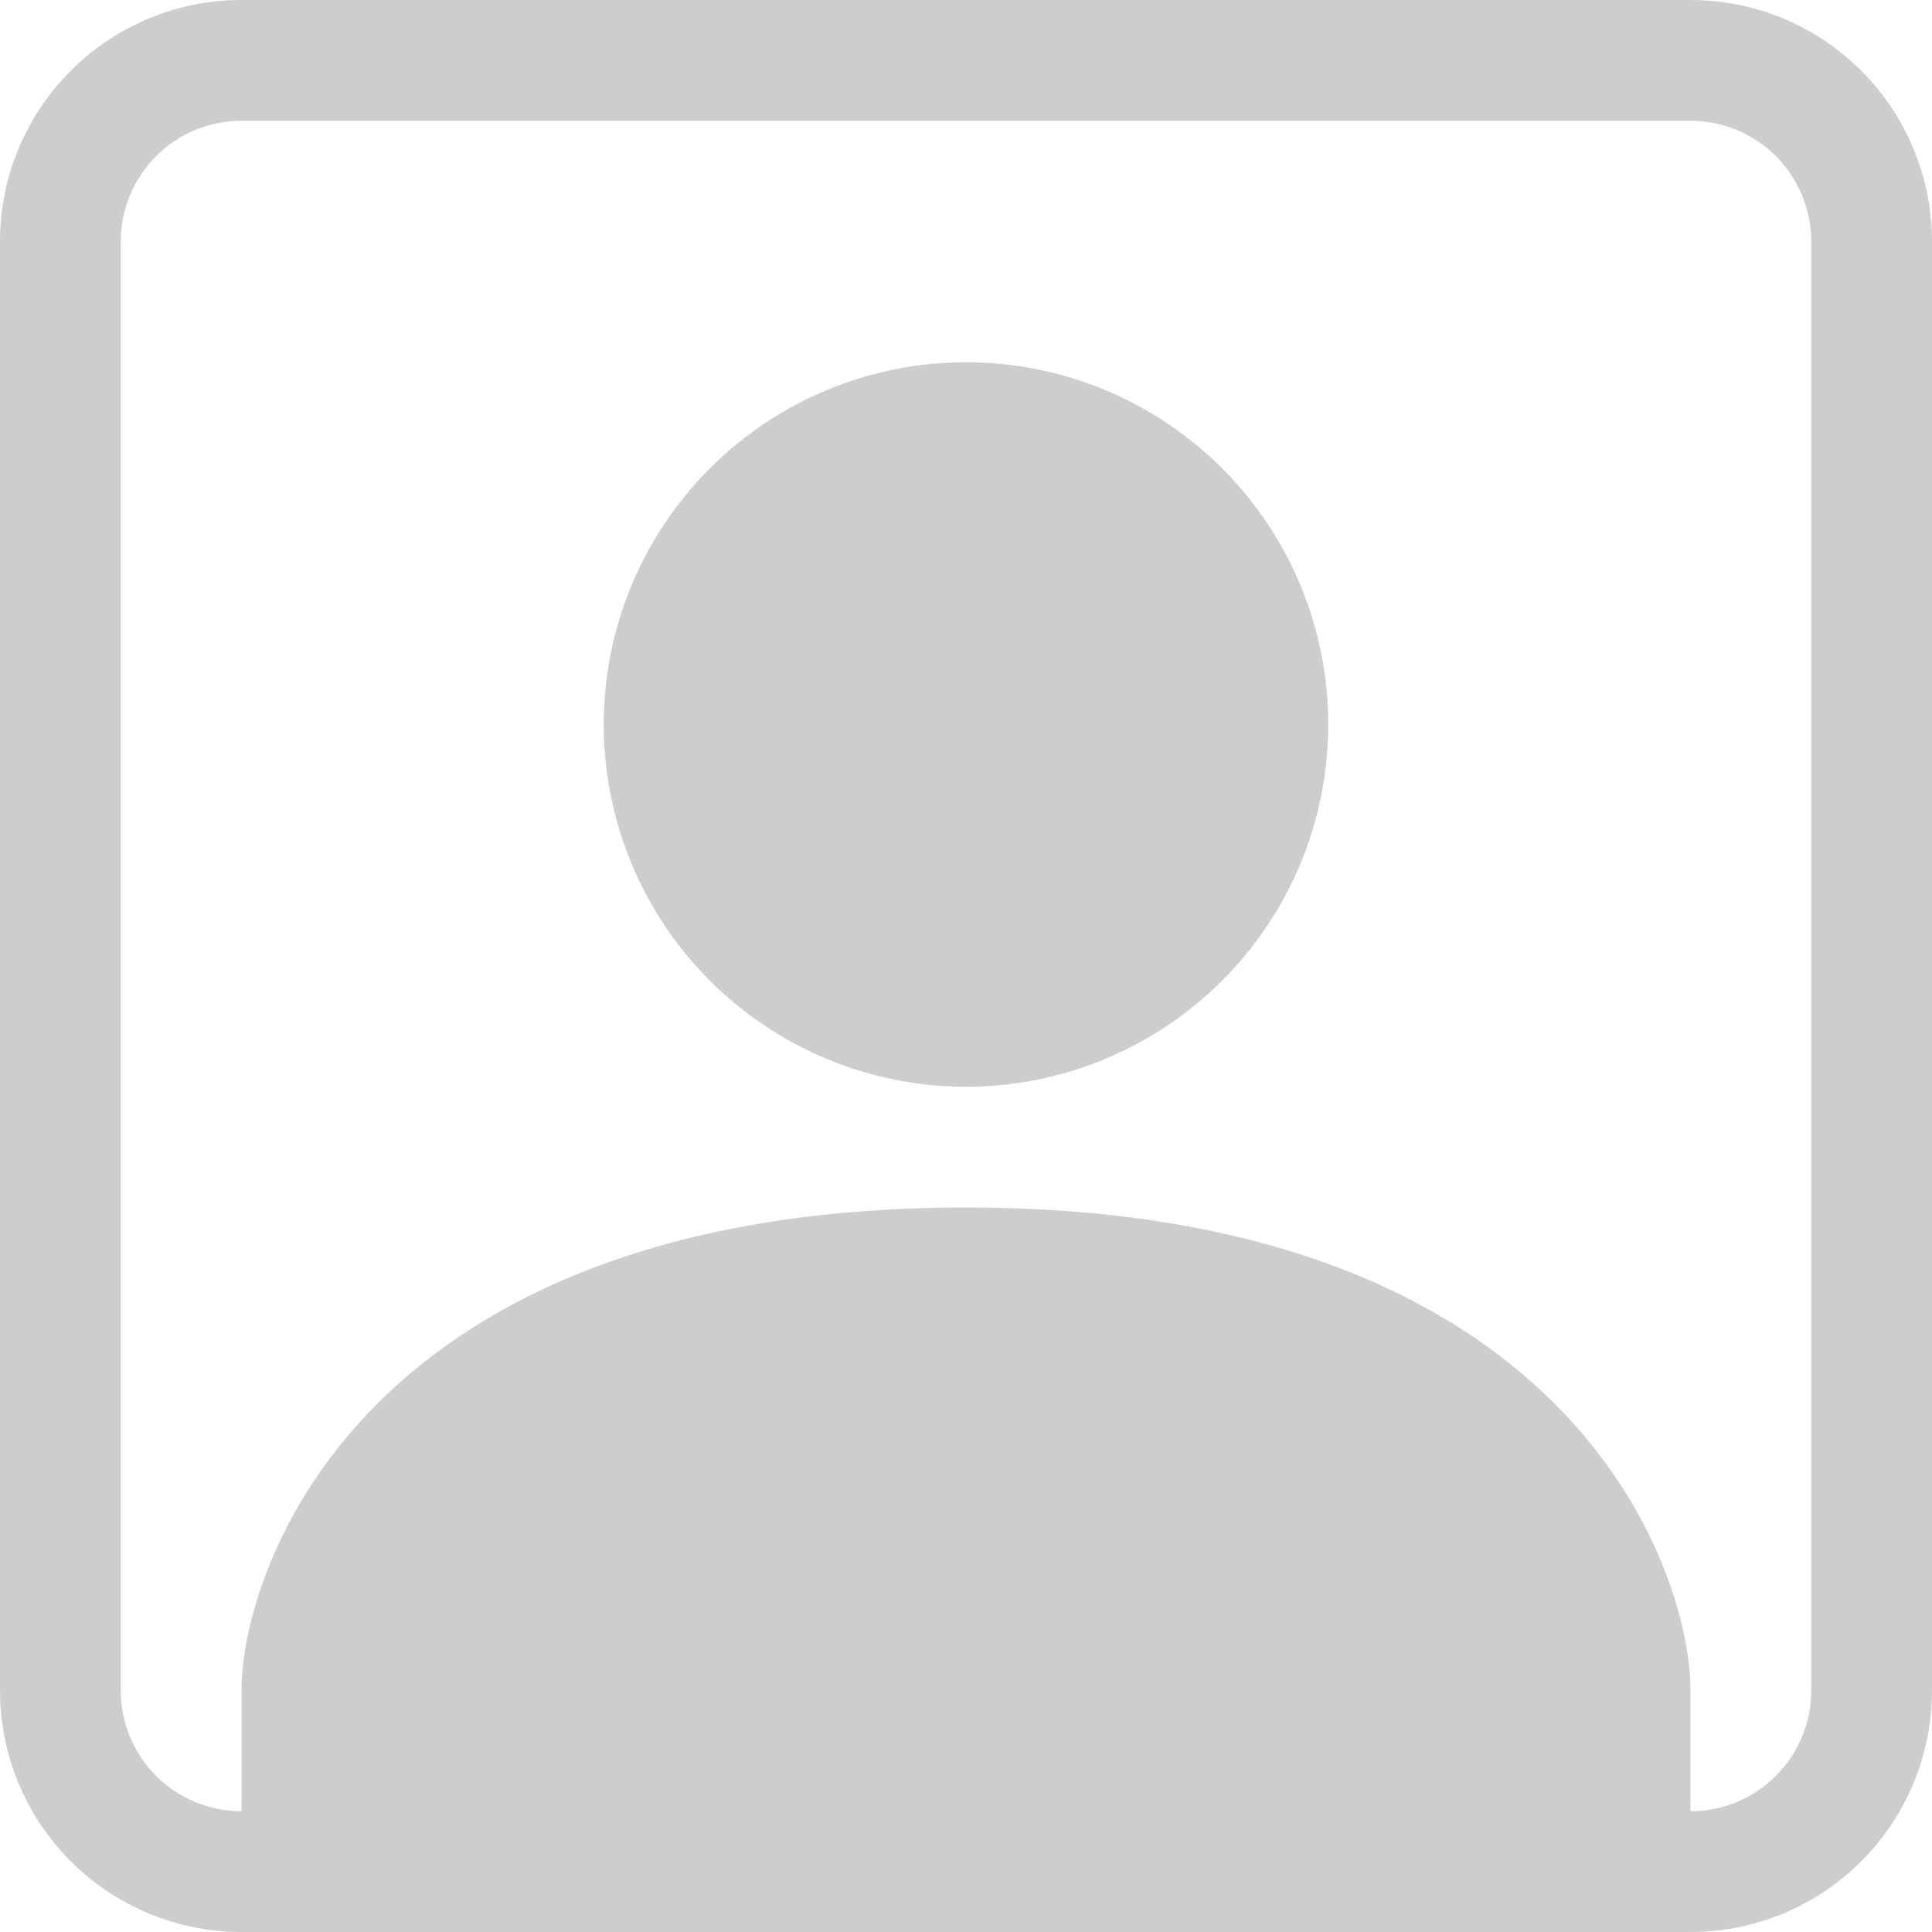 <svg width="26" height="26" viewBox="0 0 26 26" fill="none" xmlns="http://www.w3.org/2000/svg">
<g clip-path="url(#clip0_1_231)">
<path d="M17.875 9.75C17.875 11.043 17.361 12.283 16.447 13.197C15.533 14.111 14.293 14.625 13 14.625C11.707 14.625 10.467 14.111 9.553 13.197C8.639 12.283 8.125 11.043 8.125 9.75C8.125 8.457 8.639 7.217 9.553 6.303C10.467 5.389 11.707 4.875 13 4.875C14.293 4.875 15.533 5.389 16.447 6.303C17.361 7.217 17.875 8.457 17.875 9.75Z" fill="#CDCDCD"/>
<path d="M3.25 0C2.388 0 1.561 0.342 0.952 0.952C0.342 1.561 0 2.388 0 3.25L0 22.75C0 23.612 0.342 24.439 0.952 25.048C1.561 25.658 2.388 26 3.25 26H22.75C23.612 26 24.439 25.658 25.048 25.048C25.658 24.439 26 23.612 26 22.75V3.25C26 2.388 25.658 1.561 25.048 0.952C24.439 0.342 23.612 0 22.75 0L3.25 0ZM22.75 1.625C23.181 1.625 23.594 1.796 23.899 2.101C24.204 2.406 24.375 2.819 24.375 3.25V22.75C24.375 23.181 24.204 23.594 23.899 23.899C23.594 24.204 23.181 24.375 22.75 24.375V22.75C22.75 21.125 21.125 16.25 13 16.25C4.875 16.25 3.25 21.125 3.25 22.75V24.375C2.819 24.375 2.406 24.204 2.101 23.899C1.796 23.594 1.625 23.181 1.625 22.75V3.25C1.625 2.819 1.796 2.406 2.101 2.101C2.406 1.796 2.819 1.625 3.25 1.625H22.75Z" fill="#CDCDCD"/>
</g>
<defs>
<clipPath id="clip0_1_231">
<rect width="26" height="26" fill="white"/>
</clipPath>
</defs>
</svg>
